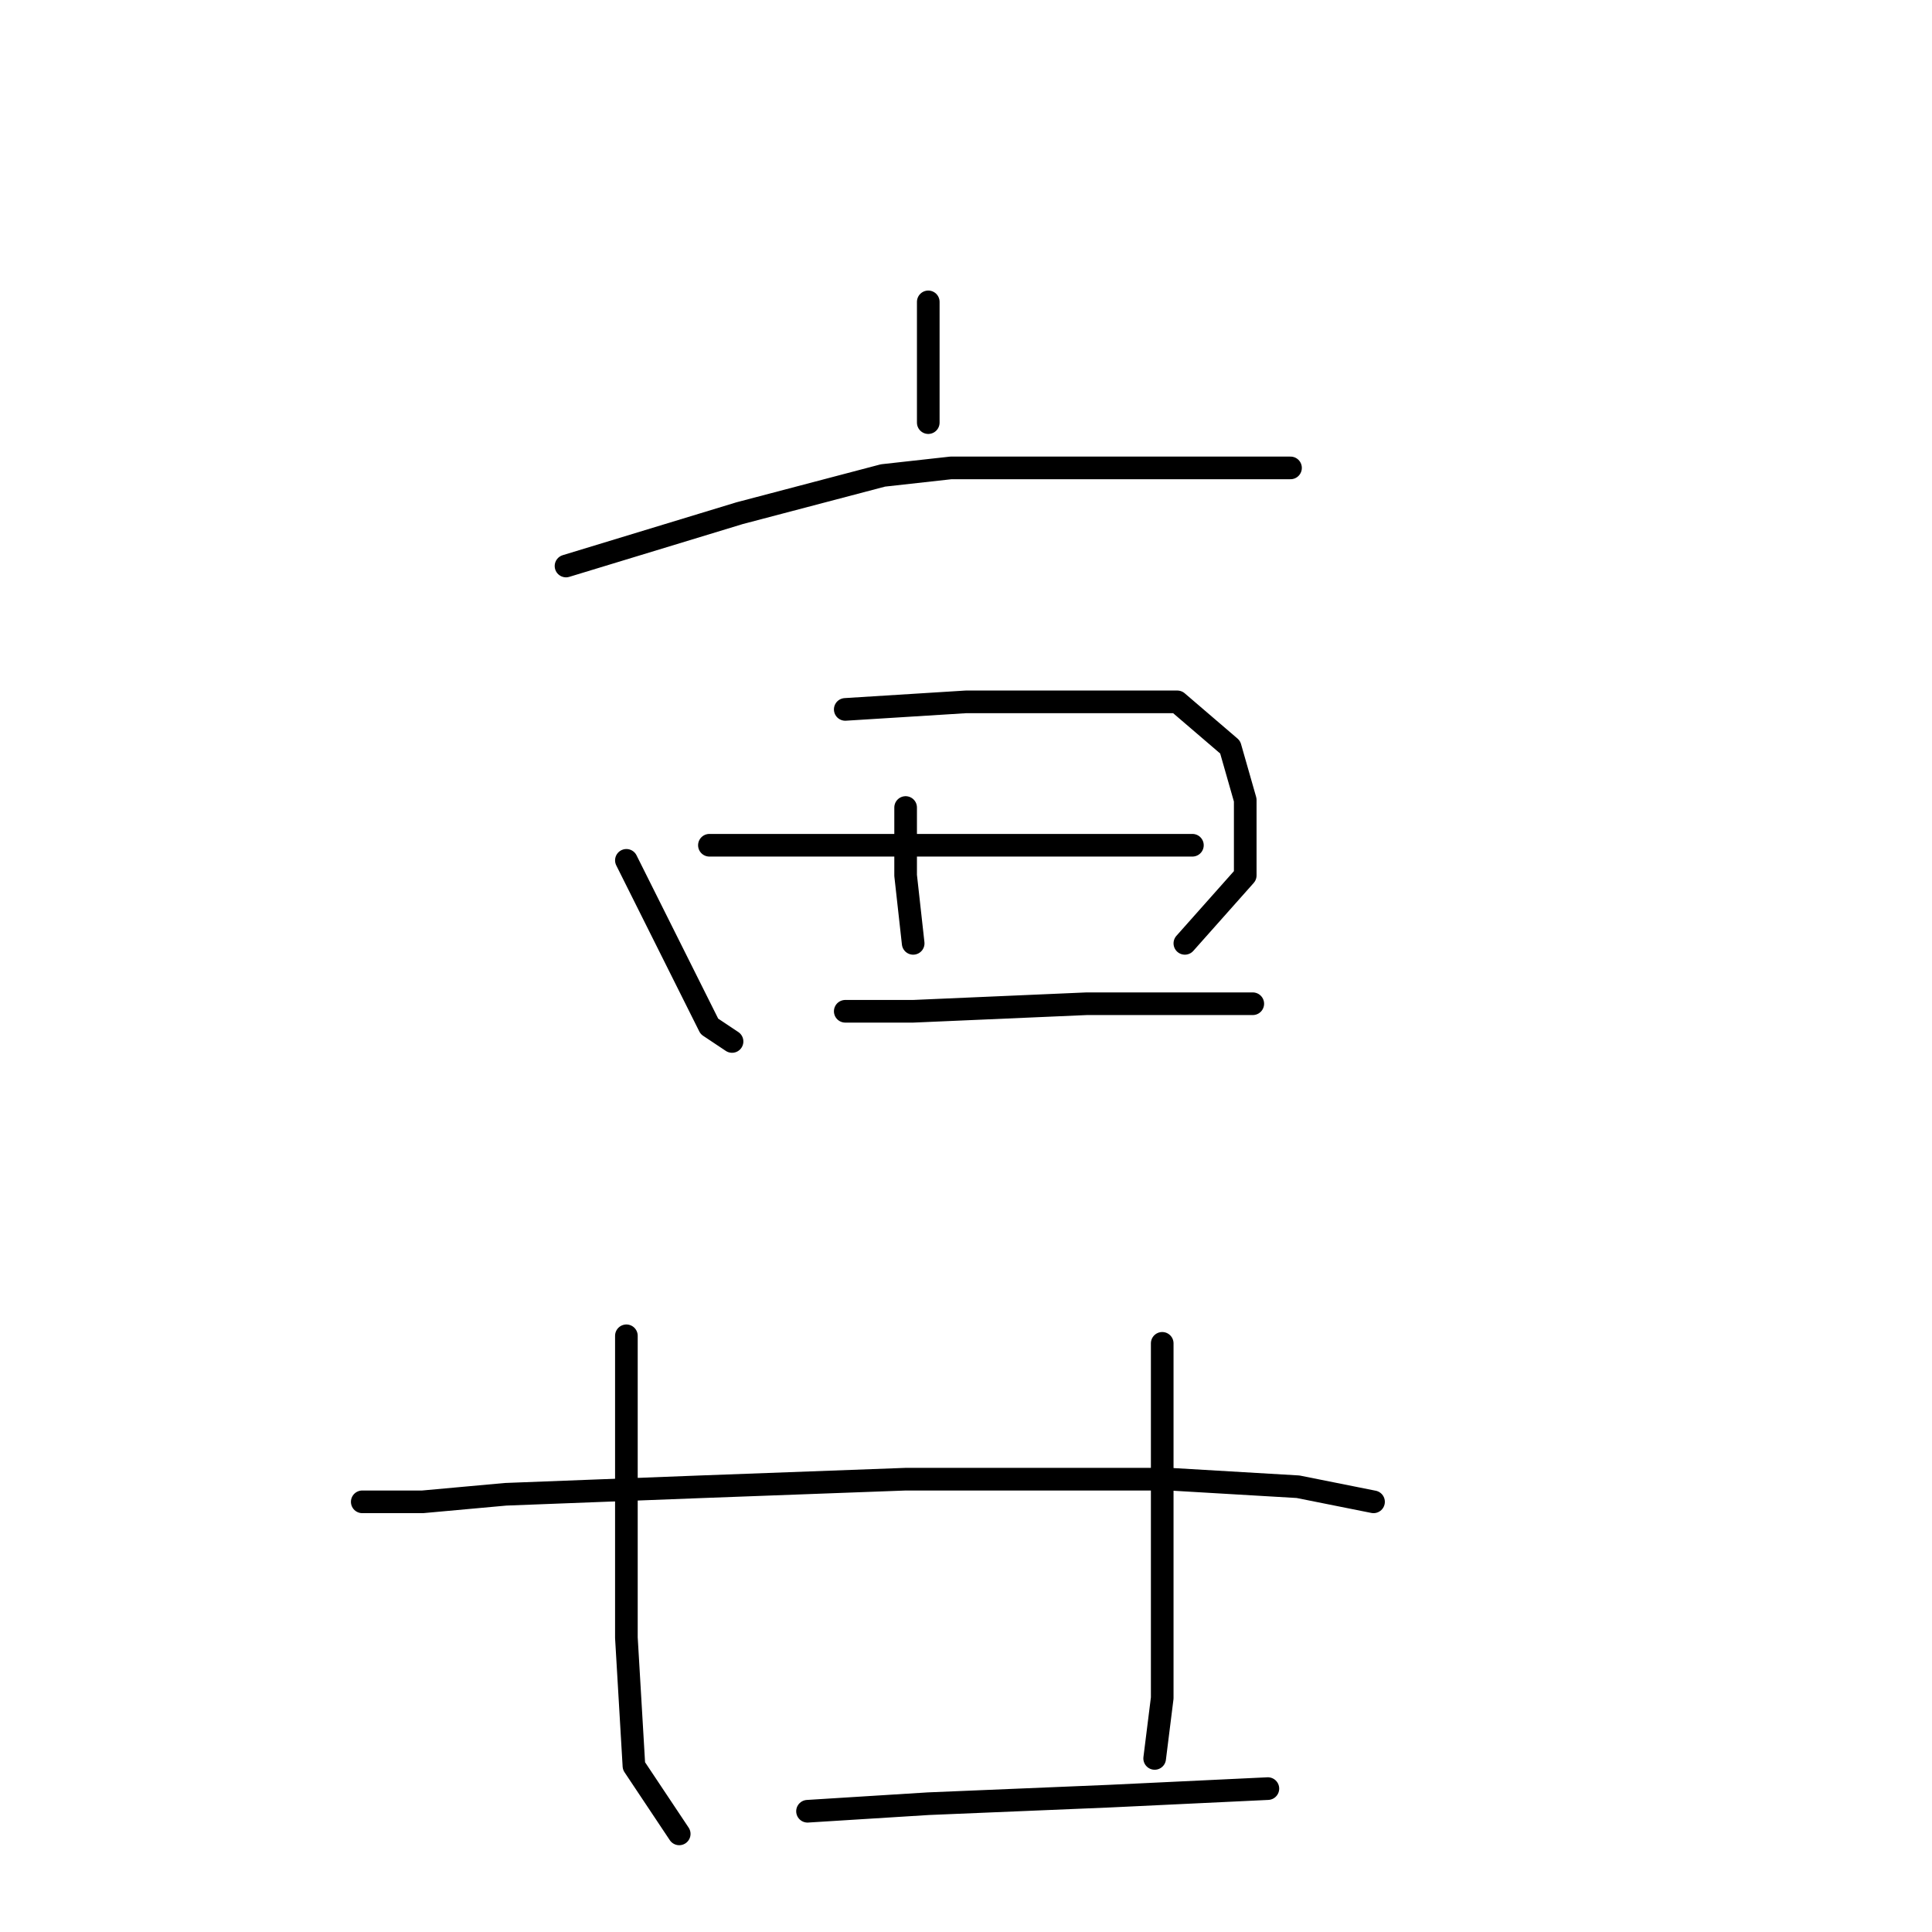 <?xml version="1.0" standalone="no"?>
    <svg width="256" height="256" xmlns="http://www.w3.org/2000/svg" version="1.1">
    <polyline stroke="black" stroke-width="3" stroke-linecap="round" fill="transparent" stroke-linejoin="round" points="123 40 123 49 123 56 123 56 " />
        <polyline stroke="black" stroke-width="3" stroke-linecap="round" fill="transparent" stroke-linejoin="round" points="75 75 98 68 117 63 126 62 148 62 165 62 171 62 171 62 " />
        <polyline stroke="black" stroke-width="3" stroke-linecap="round" fill="transparent" stroke-linejoin="round" points="83 114 90 128 94 136 97 138 97 138 " />
        <polyline stroke="black" stroke-width="3" stroke-linecap="round" fill="transparent" stroke-linejoin="round" points="112 94 128 93 144 93 156 93 163 99 165 106 165 116 157 125 157 125 " />
        <polyline stroke="black" stroke-width="3" stroke-linecap="round" fill="transparent" stroke-linejoin="round" points="120 107 120 116 121 125 121 125 " />
        <polyline stroke="black" stroke-width="3" stroke-linecap="round" fill="transparent" stroke-linejoin="round" points="94 112 106 112 122 112 138 112 151 112 158 112 158 112 " />
        <polyline stroke="black" stroke-width="3" stroke-linecap="round" fill="transparent" stroke-linejoin="round" points="112 134 121 134 144 133 160 133 166 133 166 133 " />
        <polyline stroke="black" stroke-width="3" stroke-linecap="round" fill="transparent" stroke-linejoin="round" points="83 177 83 196 83 217 84 234 90 243 90 243 " />
        <polyline stroke="black" stroke-width="3" stroke-linecap="round" fill="transparent" stroke-linejoin="round" points="154 178 154 191 154 208 154 225 153 233 153 233 " />
        <polyline stroke="black" stroke-width="3" stroke-linecap="round" fill="transparent" stroke-linejoin="round" points="48 199 56 199 67 198 93 197 120 196 131 196 155 196 172 197 182 199 182 199 " />
        <polyline stroke="black" stroke-width="3" stroke-linecap="round" fill="transparent" stroke-linejoin="round" points="107 240 123 239 147 238 168 237 168 237 " />
        </svg>